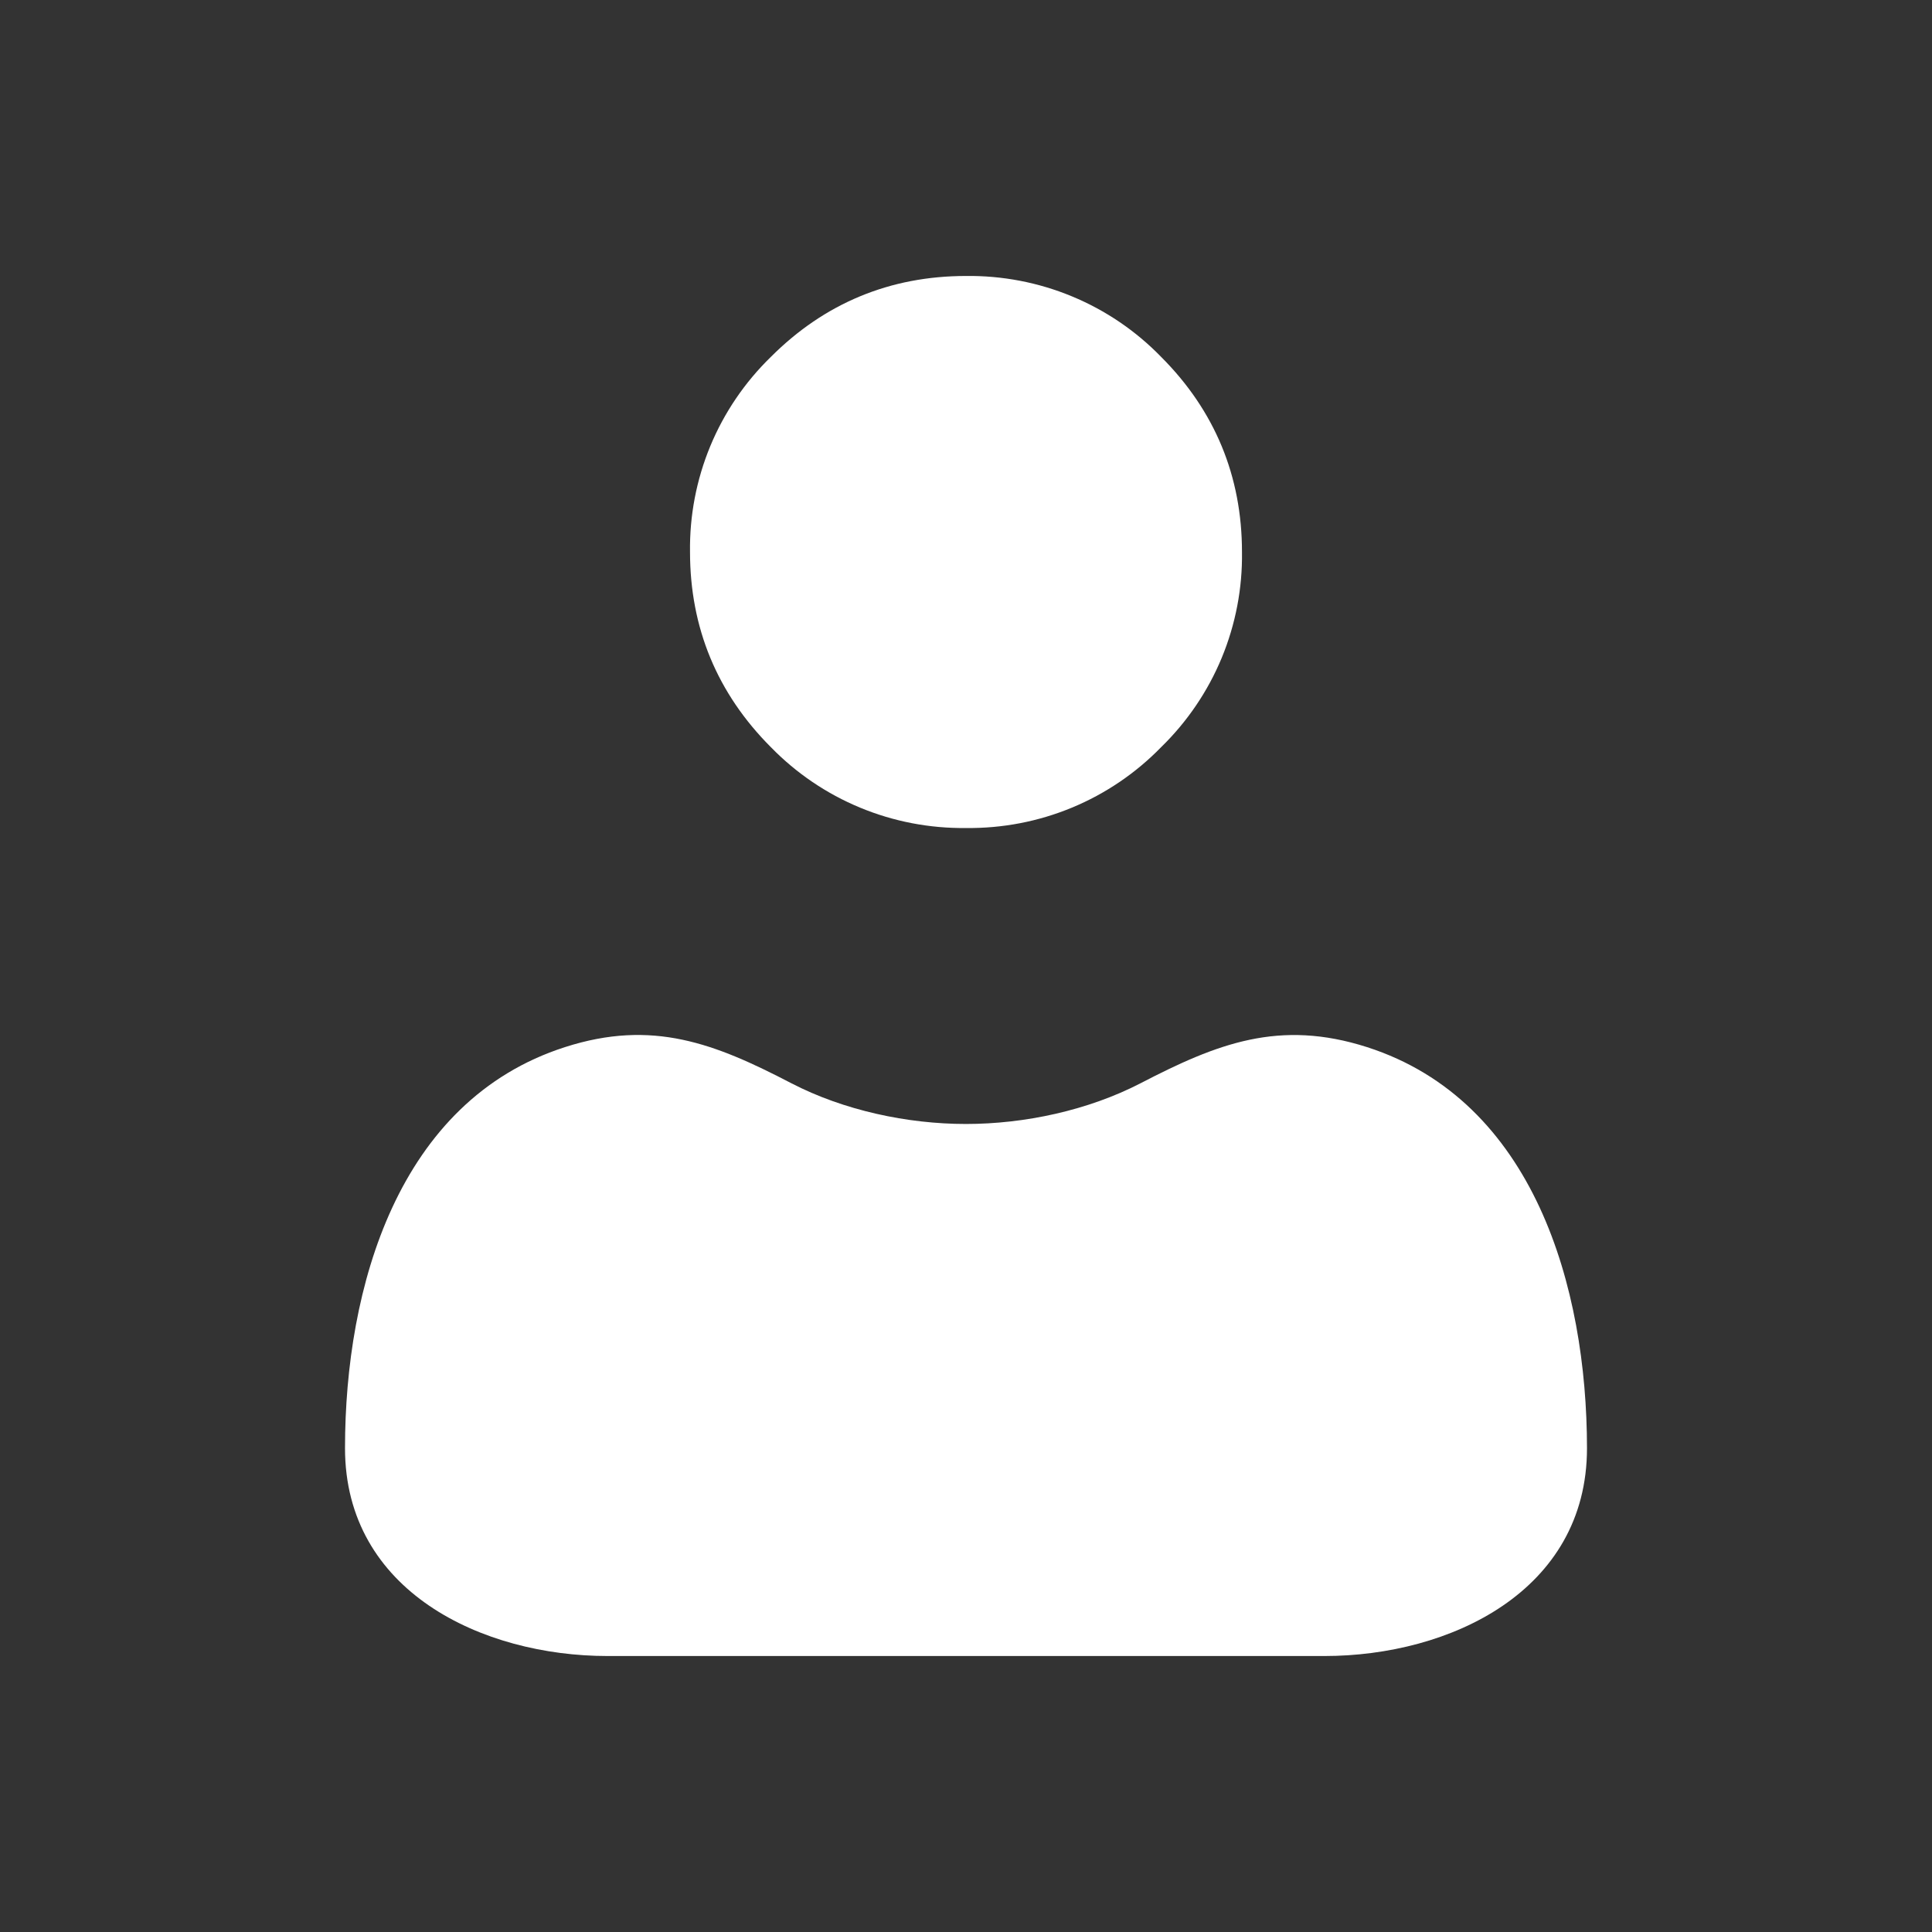 <svg width="26" height="26" viewBox="0 0 26 26" fill="none" xmlns="http://www.w3.org/2000/svg">
<rect x="0" y="0" width="26" height="26" fill="#333333" stroke="none"/>
<path d="M17.823 22.286H8.177C6.489 22.286 4.643 21.415 4.643 19.489C4.643 17.325 5.354 14.814 7.602 14.092C8.783 13.712 9.621 14.043 10.65 14.578C11.355 14.943 12.21 15.126 12.999 15.126C13.79 15.126 14.643 14.943 15.349 14.578C16.379 14.044 17.216 13.713 18.398 14.092C20.645 14.815 21.356 17.324 21.357 19.489C21.357 21.415 19.511 22.286 17.823 22.286ZM13 11.143C13.489 11.149 13.974 11.056 14.425 10.869C14.877 10.682 15.285 10.405 15.626 10.055C15.976 9.714 16.254 9.305 16.441 8.854C16.628 8.402 16.721 7.917 16.714 7.429C16.714 6.408 16.348 5.525 15.626 4.803C15.285 4.452 14.877 4.175 14.425 3.988C13.974 3.801 13.489 3.708 13 3.714C11.979 3.714 11.096 4.08 10.374 4.803C10.024 5.143 9.746 5.552 9.559 6.003C9.372 6.455 9.279 6.94 9.286 7.429C9.286 8.449 9.652 9.332 10.374 10.055C10.715 10.405 11.123 10.682 11.575 10.869C12.026 11.056 12.511 11.149 13 11.143Z" fill="white"/>
</svg>
